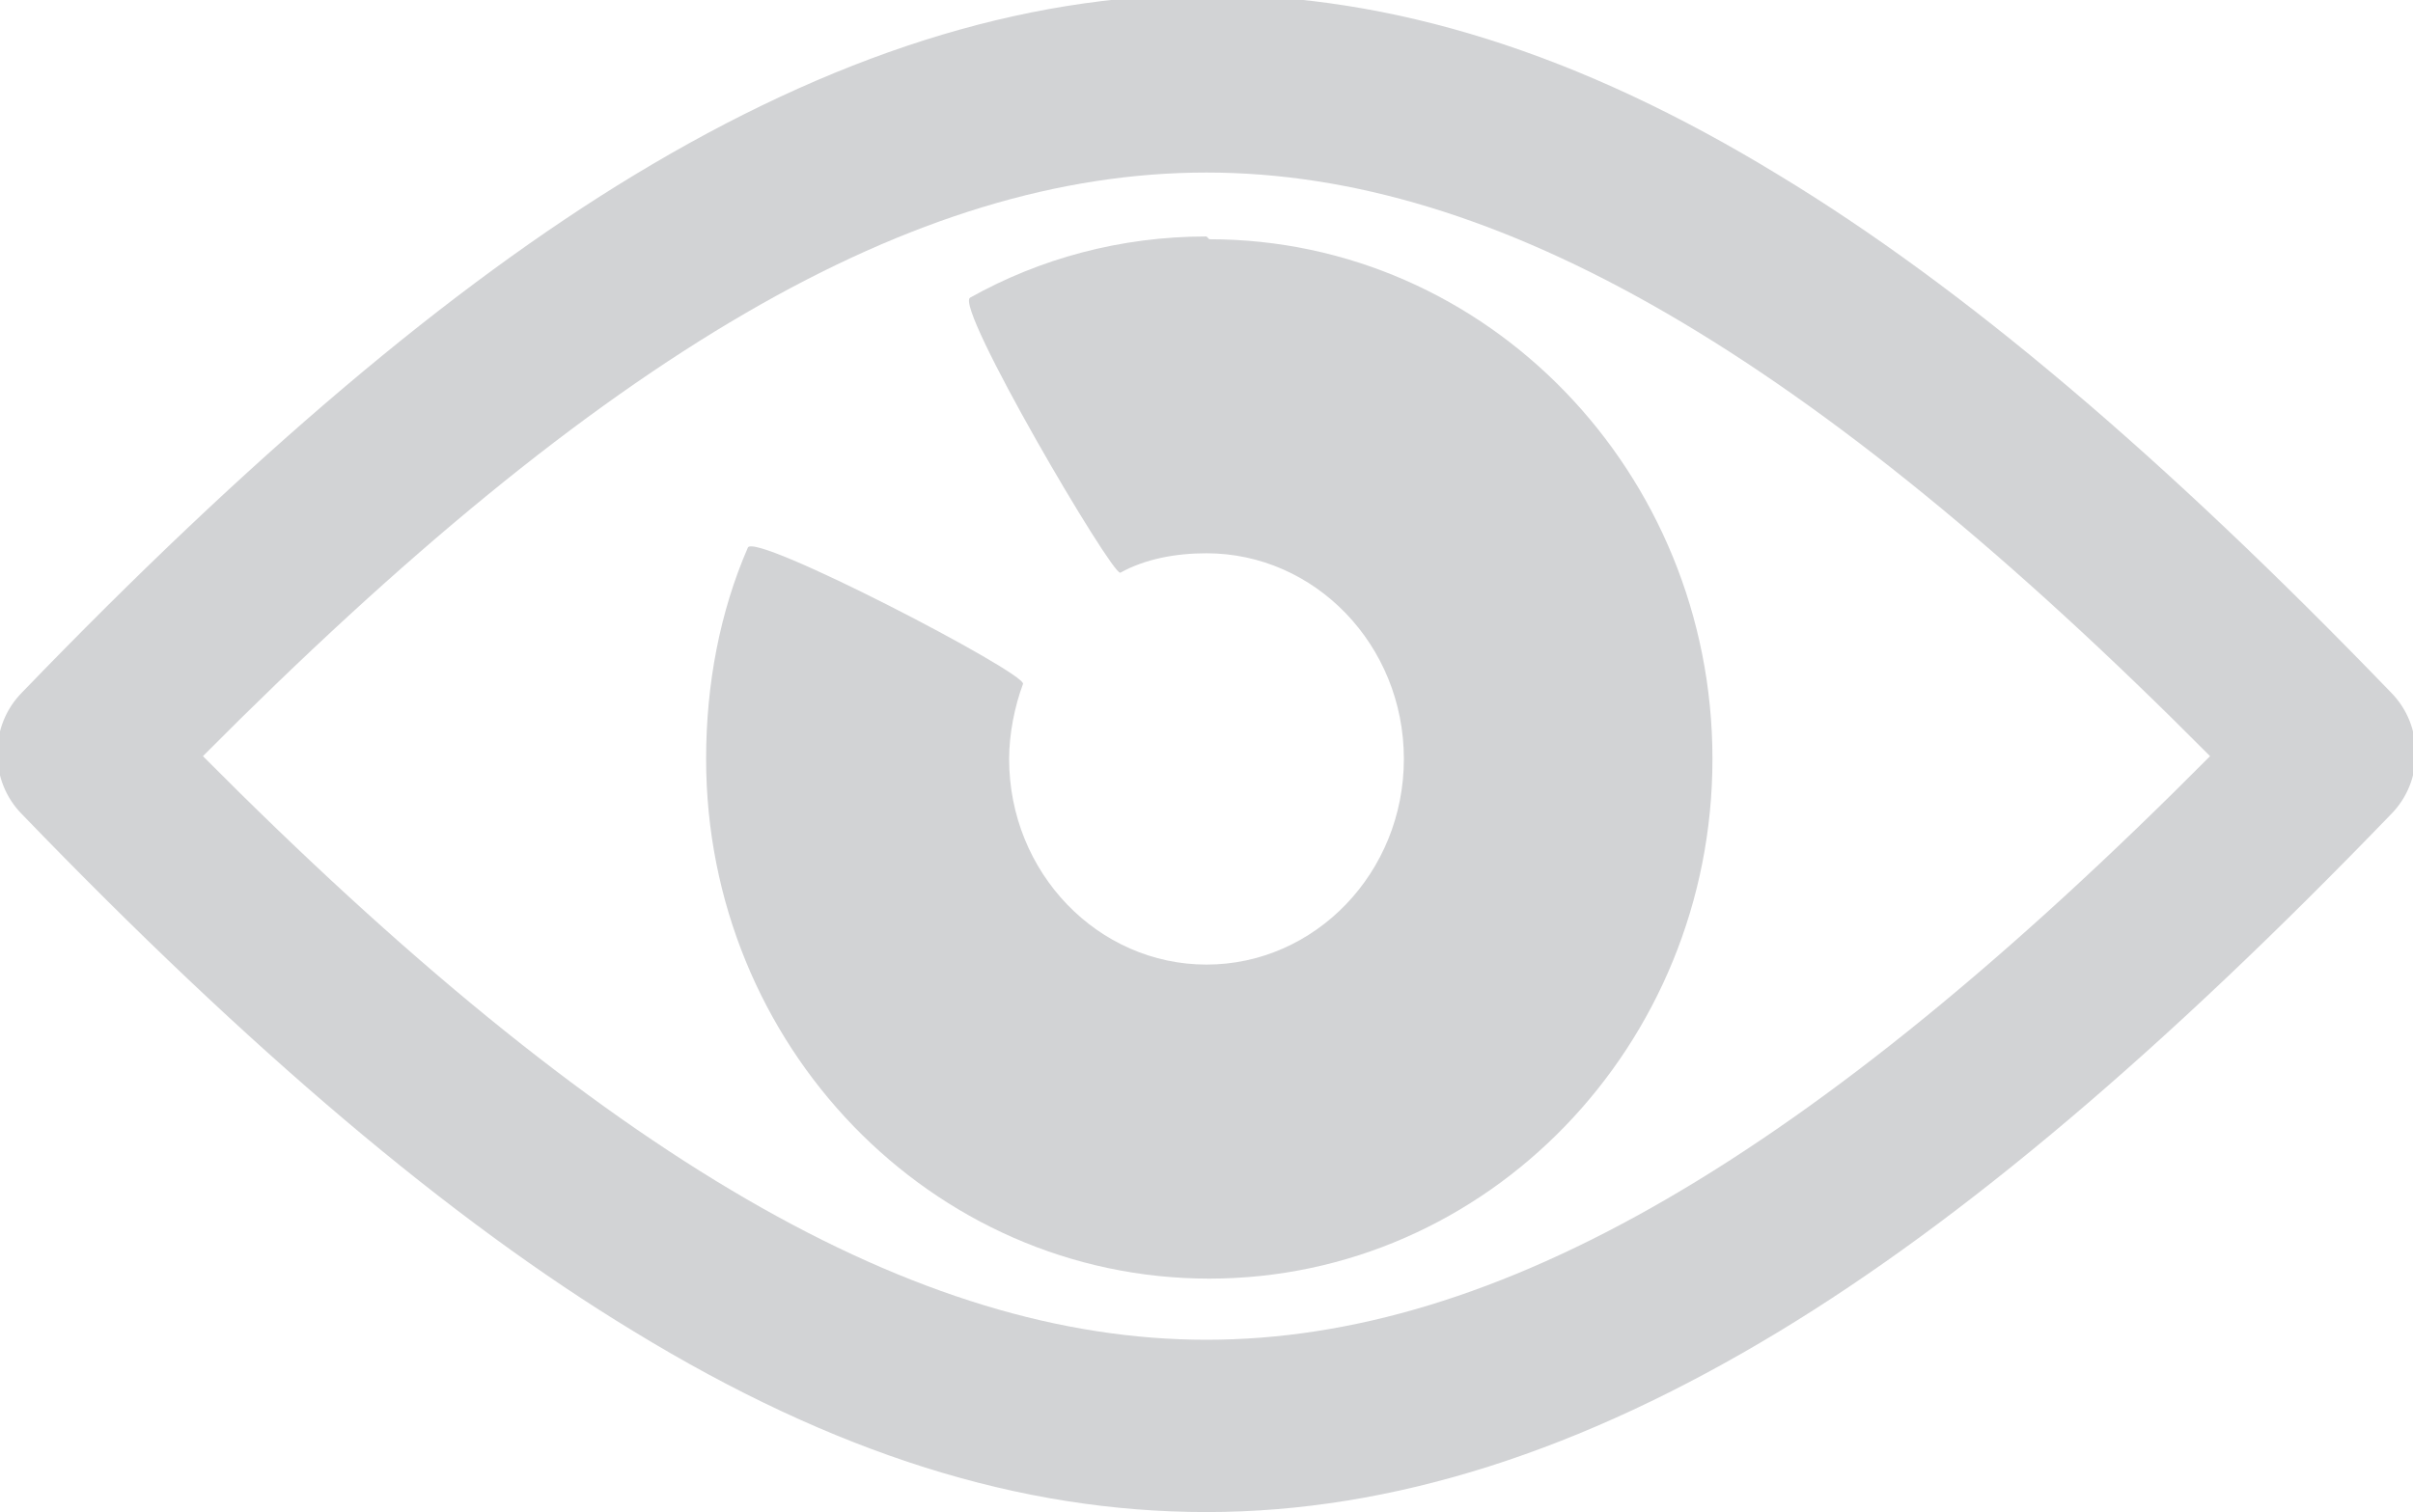 <?xml version="1.0" encoding="UTF-8"?>
<!DOCTYPE svg PUBLIC "-//W3C//DTD SVG 1.1//EN" "http://www.w3.org/Graphics/SVG/1.1/DTD/svg11.dtd">
<!-- Creator: CorelDRAW X6 -->
<svg xmlns="http://www.w3.org/2000/svg" xml:space="preserve" width="40mm" height="25.077mm" version="1.1" style="shape-rendering:geometricPrecision; text-rendering:geometricPrecision; image-rendering:optimizeQuality; fill-rule:evenodd; clip-rule:evenodd"
viewBox="0 0 868 544"
 xmlns:xlink="http://www.w3.org/1999/xlink">
 <defs>
  <style type="text/css">
   <![CDATA[
    .fil0 {fill:#D2D3D5}
   ]]>
  </style>
 </defs>
 <g id="Camada_x0020_1">
  <g id="_827004768">
   <path class="fil0" d="M73 272c144,145 257,210 361,210 104,0 217,-65 361,-210 -144,-145 -257,-210 -361,-210 -105,0 -217,65 -361,210zm361 272c-67,0 -134,-21 -206,-65 -66,-40 -138,-101 -220,-186 -12,-12 -12,-32 0,-44 82,-85 154,-146 220,-186 71,-43 139,-65 206,-65 67,0 134,21 206,65 66,40 138,101 220,186 6,6 9,14 9,22 0,8 -3,16 -9,22 -82,85 -154,146 -220,186 -71,43 -139,65 -206,65z"/>
   <path class="fil0" d="M434 85c-31,0 -60,8 -85,22 -6,3 51,100 54,99 9,-5 20,-7 31,-7 39,0 71,33 71,74 0,41 -32,74 -71,74 -39,0 -71,-33 -71,-74 0,-9 2,-19 5,-27 1,-4 -97,-55 -99,-49 -10,23 -15,49 -15,76 0,103 81,187 181,187 100,0 181,-84 181,-187 0,-103 -81,-187 -181,-187z"/>
  </g>
 </g>
</svg>
